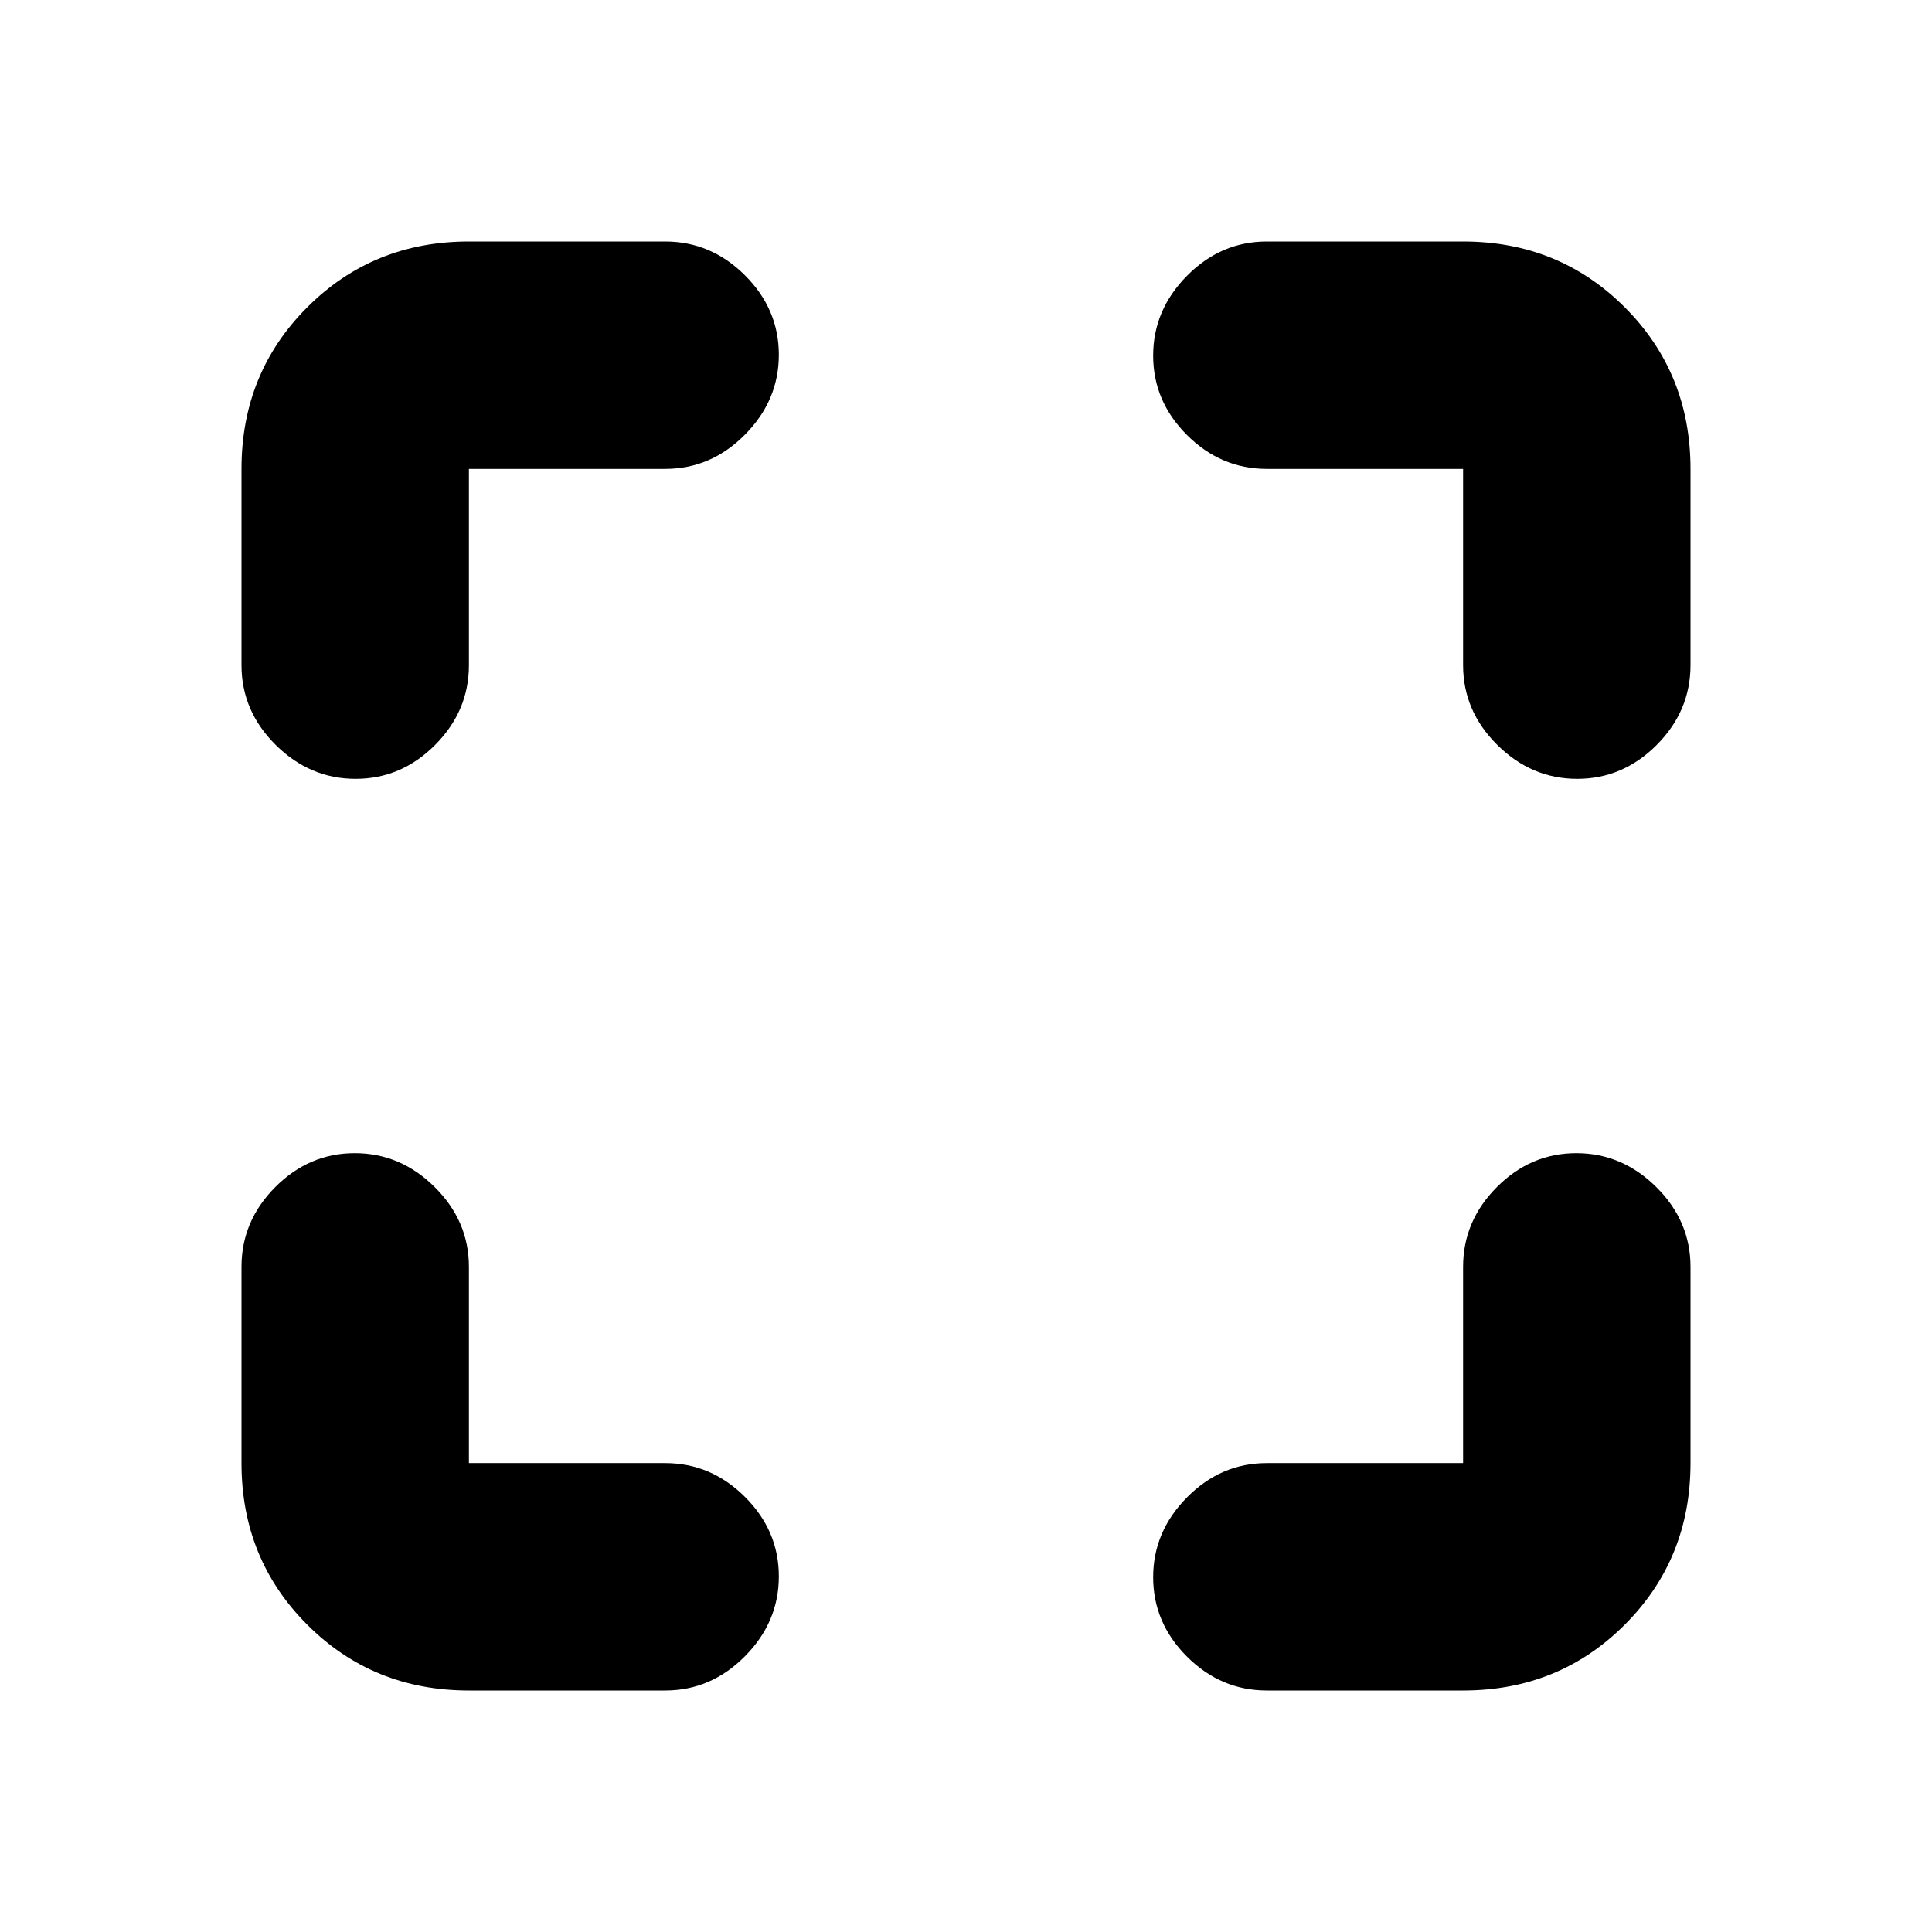 <svg xmlns="http://www.w3.org/2000/svg" height="20" viewBox="0 -960 960 960" width="20"><path d="M233-120q-47.64 0-80.32-32.68Q120-185.36 120-233v-97.5q0-22.8 16.79-39.65Q153.58-387 176.29-387T216-370.15q17 16.85 17 39.65v97.5h97.5q22.8 0 39.65 16.79Q387-199.42 387-176.71T370.15-137q-16.85 17-39.65 17H233Zm494 0h-97.5q-22.8 0-39.65-16.79Q573-153.58 573-176.29T589.85-216q16.85-17 39.65-17H727v-97.5q0-22.8 16.79-39.65Q760.58-387 783.29-387T823-370.15q17 16.85 17 39.65v97.5q0 47.64-32.68 80.32Q774.64-120 727-120ZM120-629.5V-727q0-47.64 32.68-80.32Q185.36-840 233-840h97.5q22.8 0 39.65 16.79Q387-806.42 387-783.71T370.15-744q-16.85 17-39.65 17H233v97.5q0 22.8-16.79 39.65Q199.42-573 176.71-573T137-589.85q-17-16.85-17-39.65Zm607 0V-727h-97.5q-22.8 0-39.65-16.79Q573-760.58 573-783.29T589.85-823q16.85-17 39.65-17H727q47.64 0 80.32 32.68Q840-774.64 840-727v97.5q0 22.8-16.79 39.65Q806.42-573 783.71-573T744-589.85q-17-16.85-17-39.65Z"/></svg>